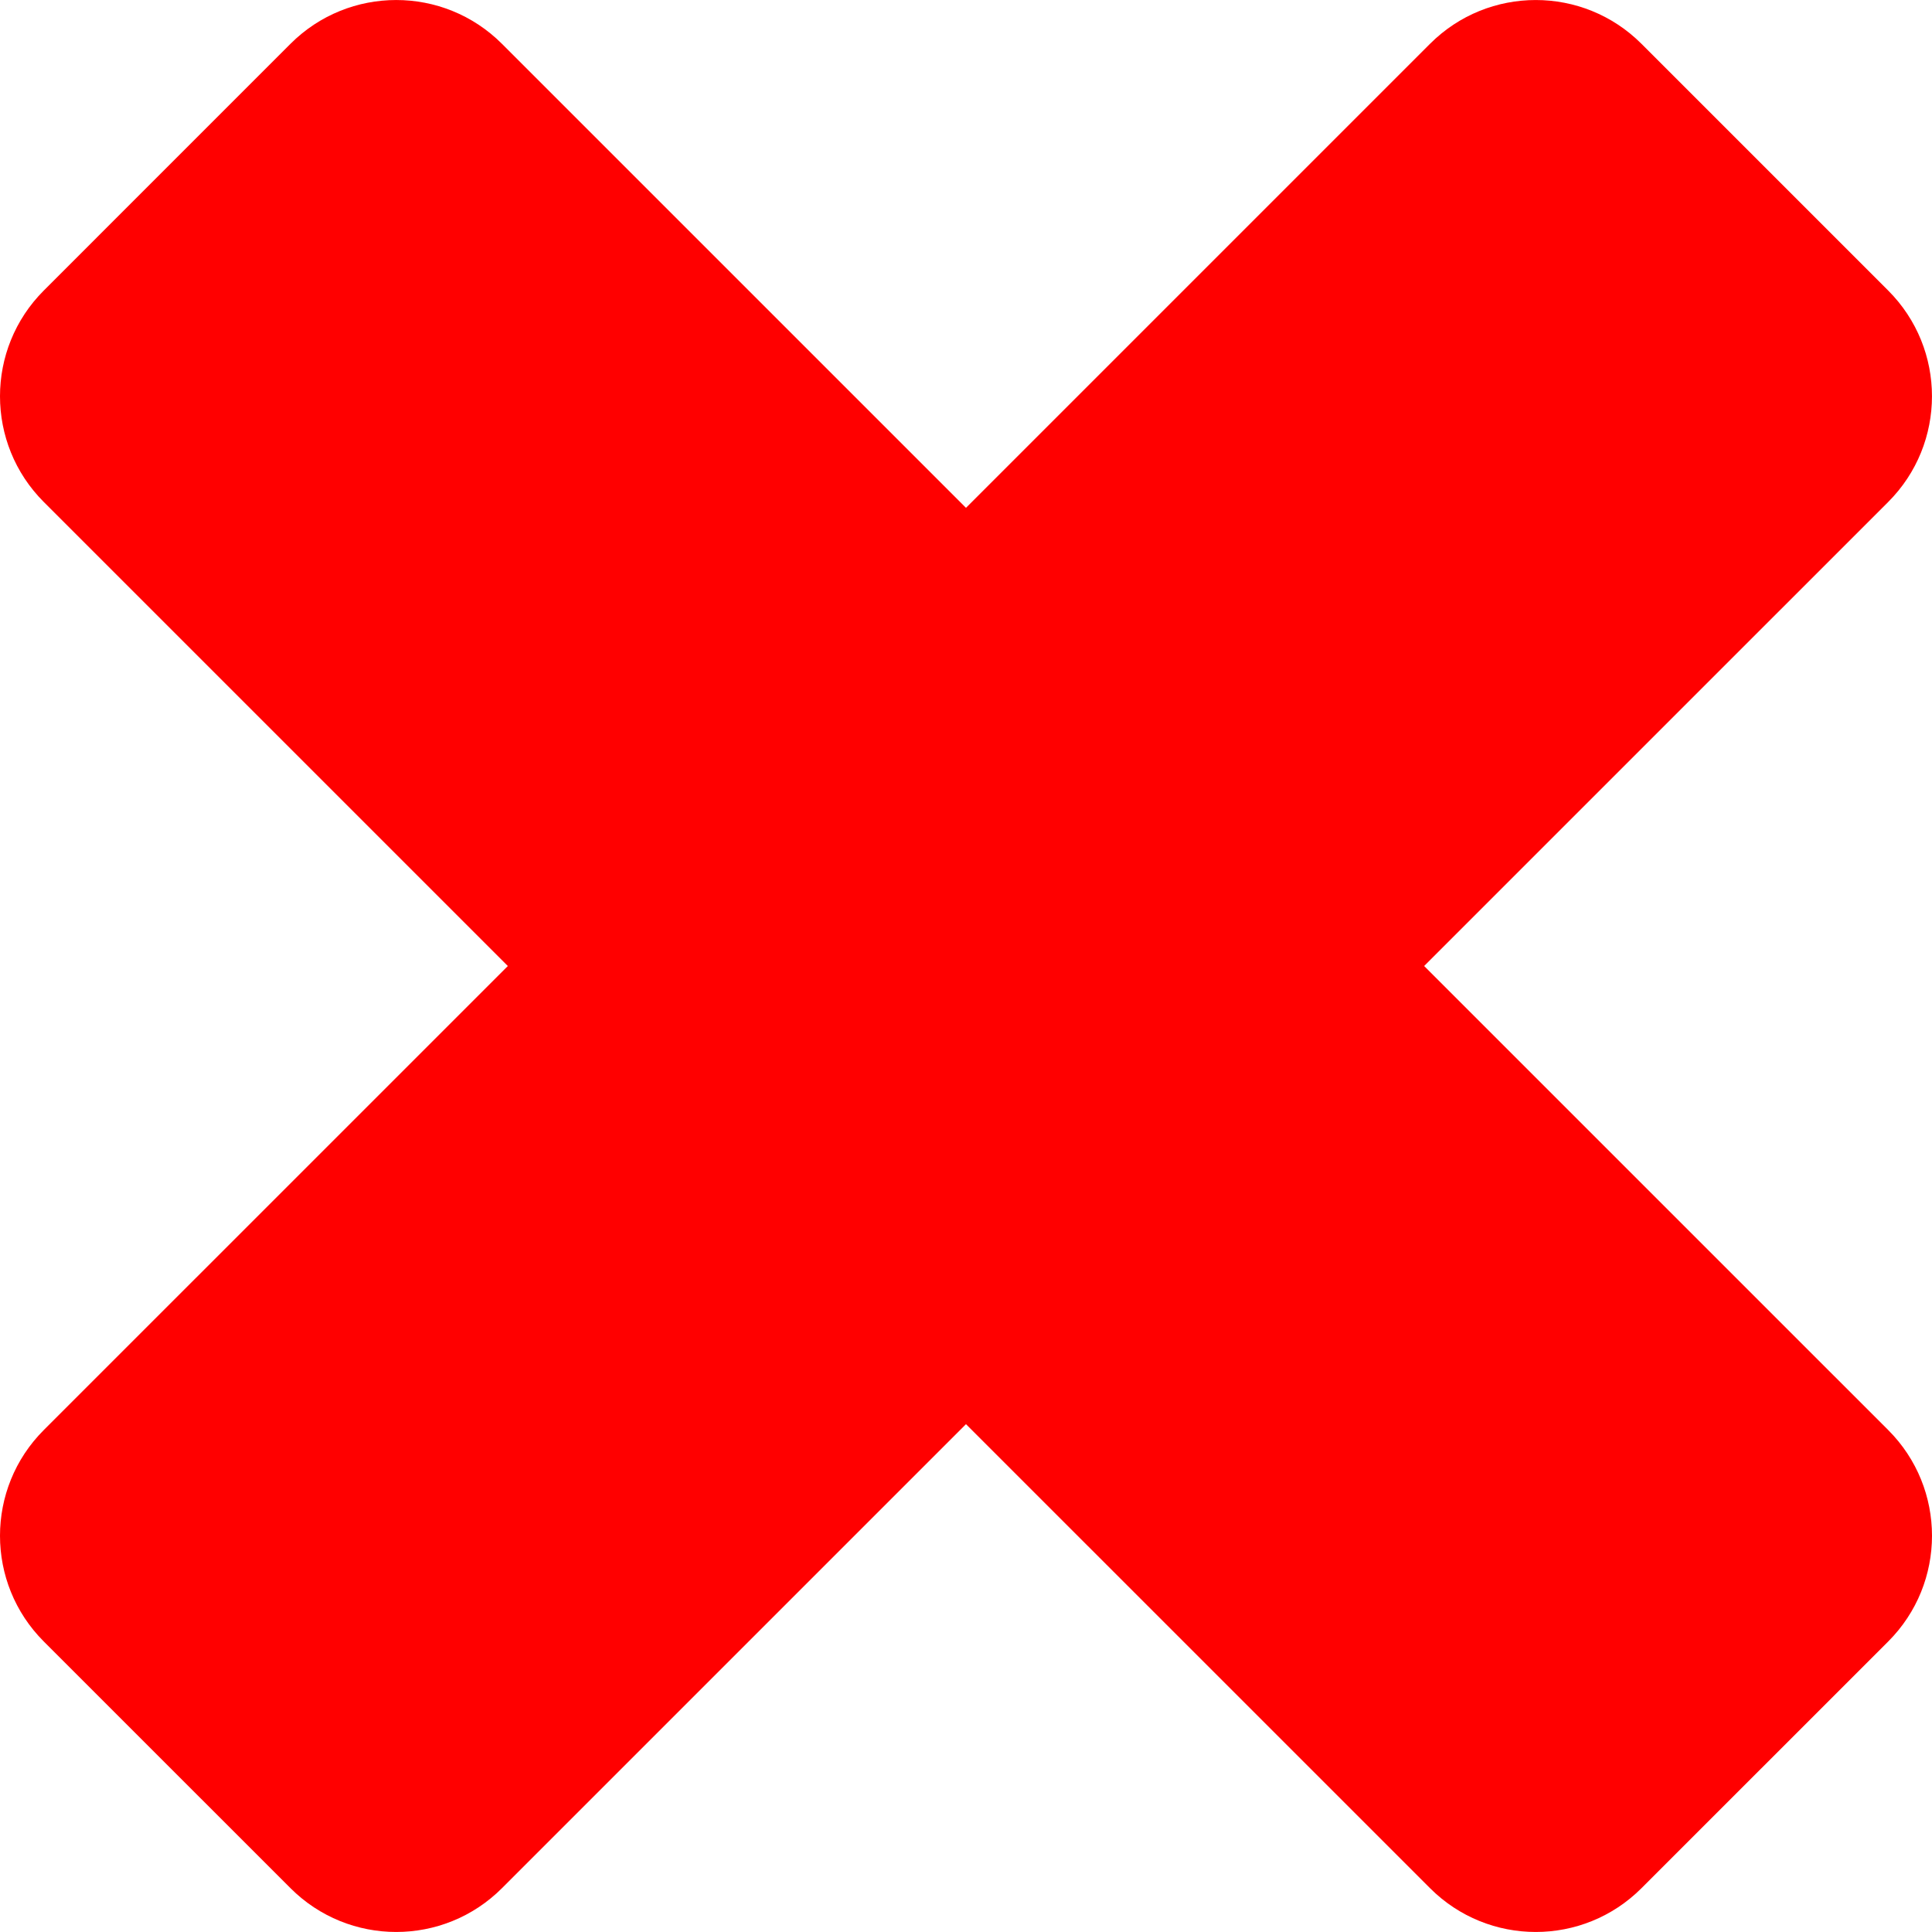 <?xml version="1.0" encoding="iso-8859-1"?>
<!-- Generator: Adobe Illustrator 16.0.0, SVG Export Plug-In . SVG Version: 6.00 Build 0)  -->
<!DOCTYPE svg PUBLIC "-//W3C//DTD SVG 1.1//EN" "http://www.w3.org/Graphics/SVG/1.1/DTD/svg11.dtd">
<svg  version="1.1" id="Capa_1" xmlns="http://www.w3.org/2000/svg" xmlns:xlink="http://www.w3.org/1999/xlink" x="0px" y="0px"
	 width="15px" height="15px" viewBox="0 0 503.021 503.021" style="enable-background:new 0 0 503.021 503.021;"
	 xml:space="preserve">
<g>
	<g>
		<path fill="red" d="M491.613,75.643l-64.235-64.235c-15.202-15.202-39.854-15.202-55.056,0L251.507,132.222L130.686,11.407
			c-15.202-15.202-39.853-15.202-55.055,0L11.401,75.643c-15.202,15.202-15.202,39.854,0,55.056l120.821,120.815L11.401,372.328
			c-15.202,15.202-15.202,39.854,0,55.056l64.235,64.229c15.202,15.202,39.854,15.202,55.056,0l120.815-120.814l120.822,120.814
			c15.202,15.202,39.854,15.202,55.056,0l64.235-64.229c15.202-15.202,15.202-39.854,0-55.056L370.793,251.514l120.82-120.815
			C506.815,115.49,506.815,90.845,491.613,75.643z"/>
	</g>
</g>
<g>
</g>
<g>
</g>
<g>
</g>
<g>
</g>
<g>
</g>
<g>
</g>
<g>
</g>
<g>
</g>
<g>
</g>
<g>
</g>
<g>
</g>
<g>
</g>
<g>
</g>
<g>
</g>
<g>
</g>
</svg>
